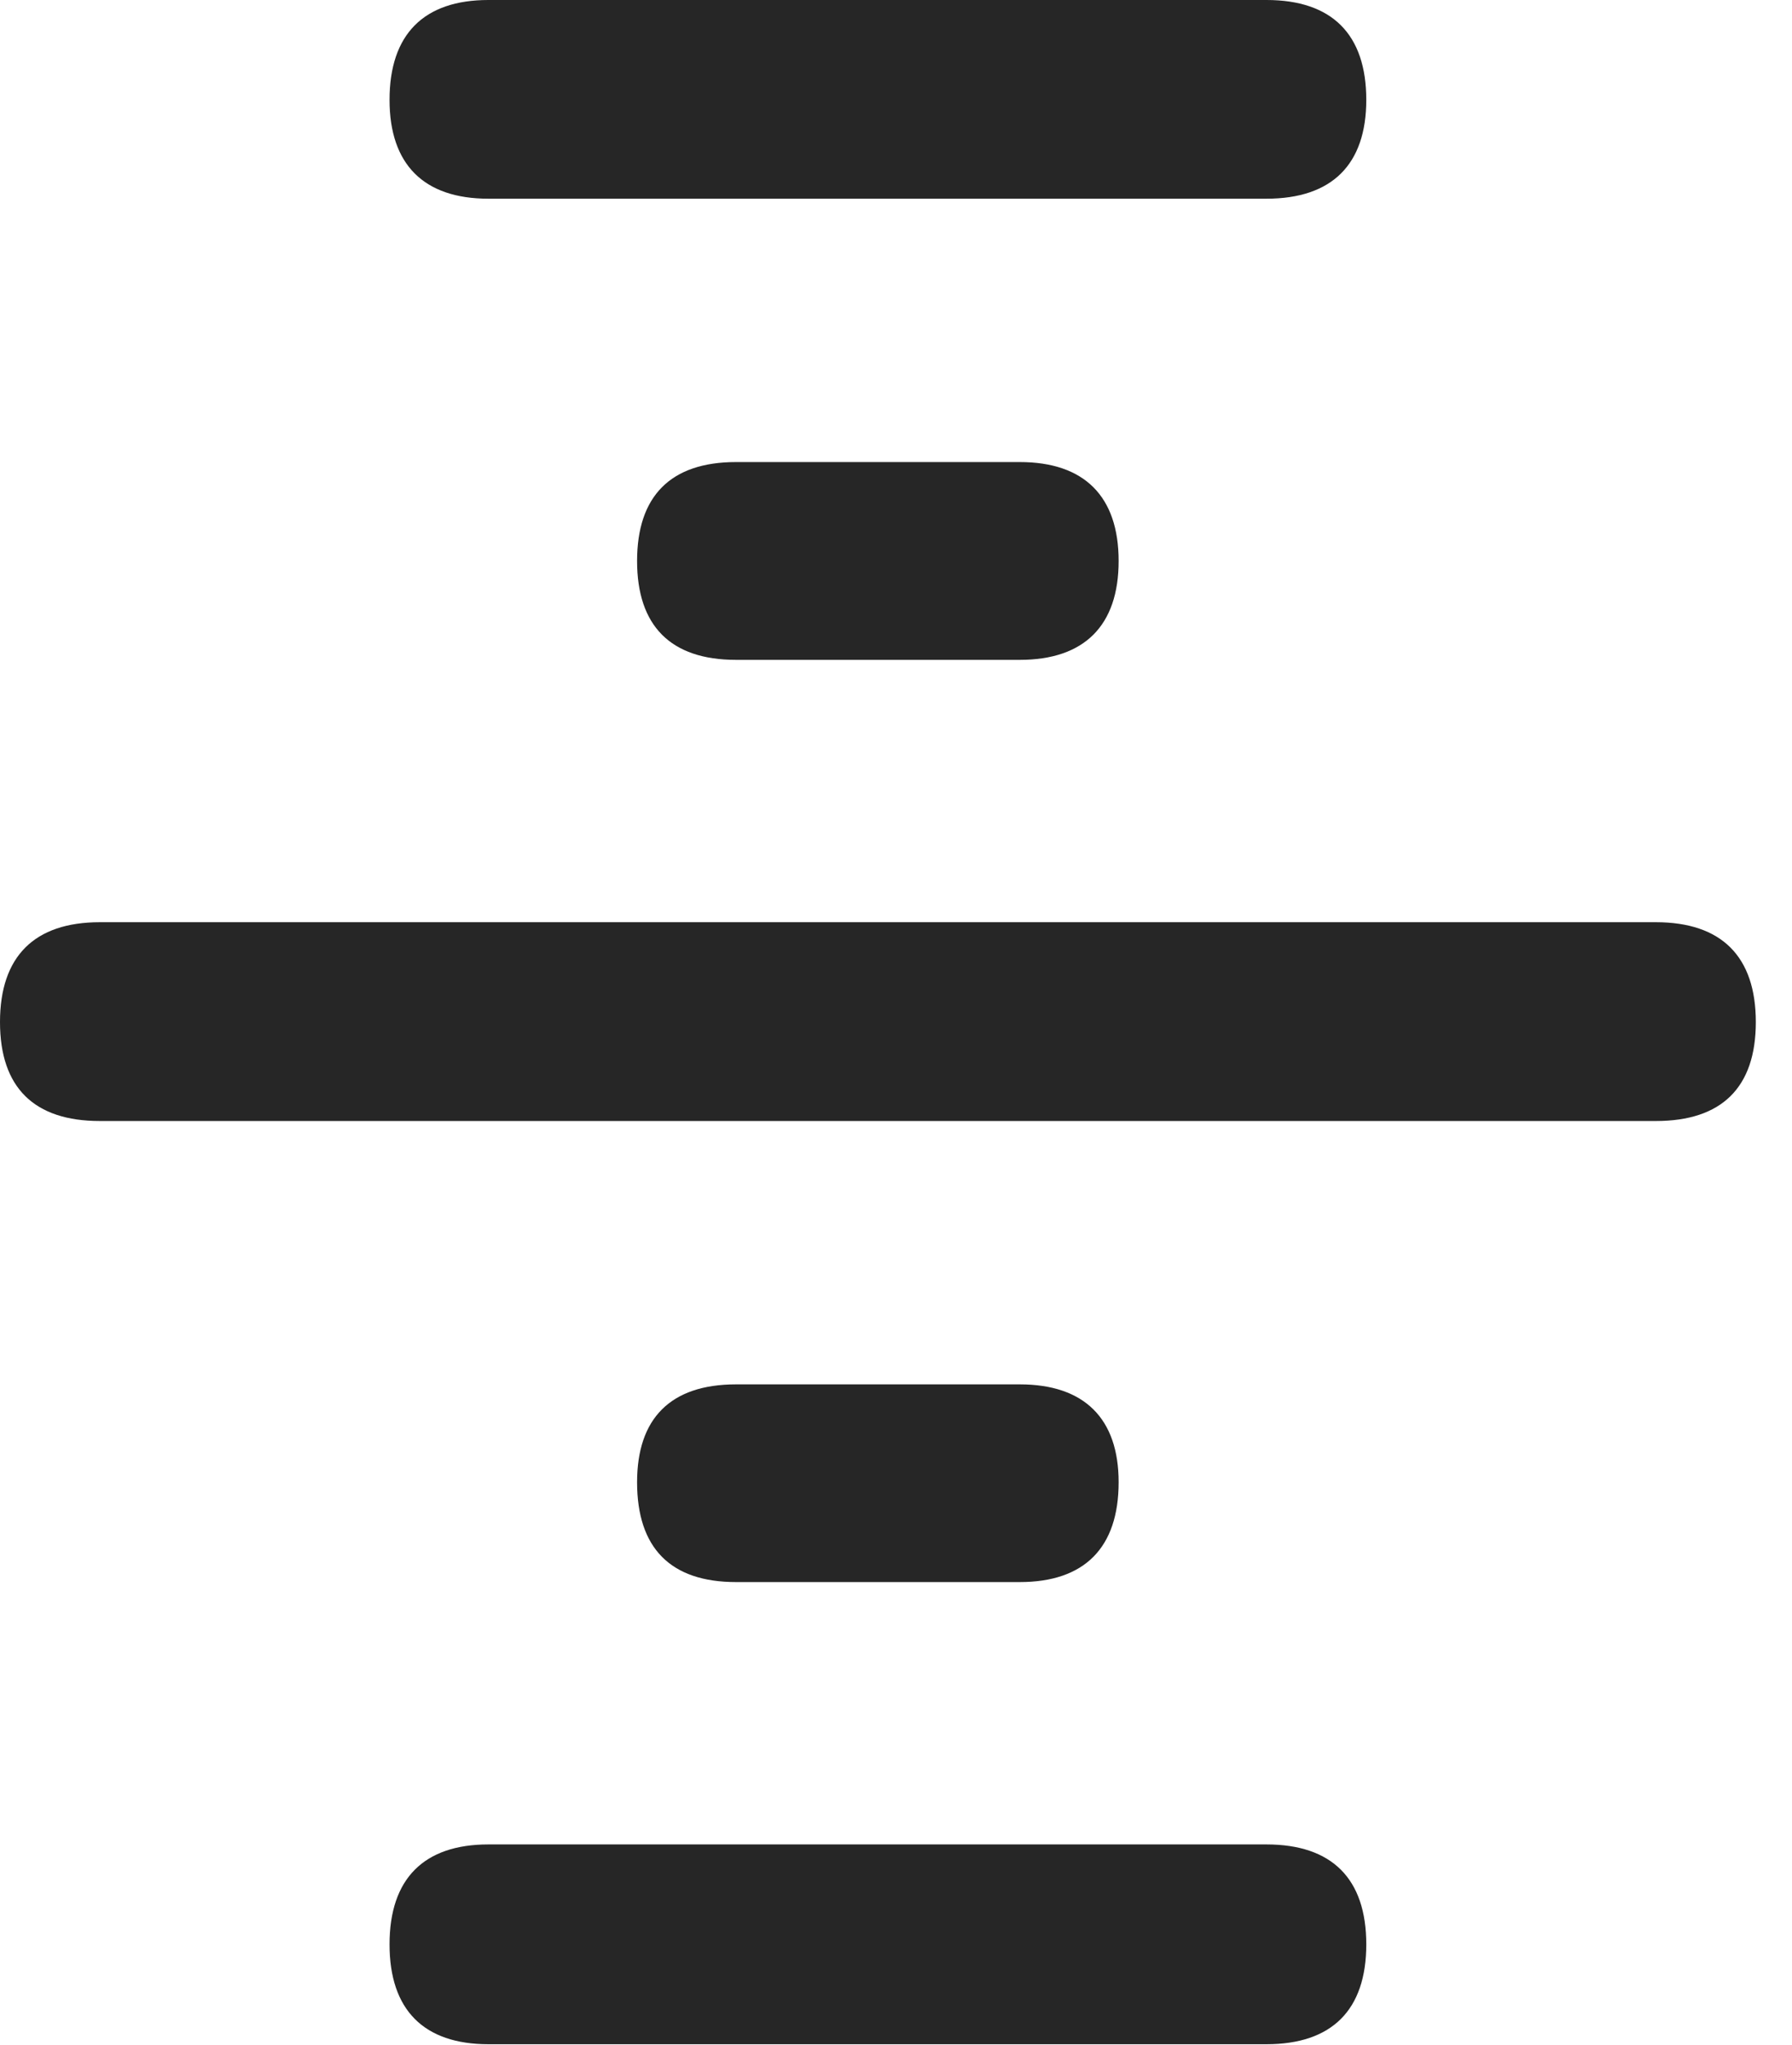 <?xml version="1.0" encoding="UTF-8"?>
<!--Generator: Apple Native CoreSVG 326-->
<!DOCTYPE svg
PUBLIC "-//W3C//DTD SVG 1.1//EN"
       "http://www.w3.org/Graphics/SVG/1.1/DTD/svg11.dtd">
<svg version="1.1" xmlns="http://www.w3.org/2000/svg" xmlns:xlink="http://www.w3.org/1999/xlink" viewBox="0 0 17.881 20.4">
 <g>
  <rect height="20.4" opacity="0" width="17.881" x="0" y="0"/>
  <path d="M3.887 0.996C3.887 1.641 4.229 1.982 4.873 1.982L12.637 1.982C13.291 1.982 13.633 1.641 13.633 0.996C13.633 0.342 13.291 0 12.637 0L4.873 0C4.229 0 3.887 0.342 3.887 0.996ZM6.357 5.596C6.357 6.24 6.689 6.582 7.344 6.582L10.176 6.582C10.82 6.582 11.162 6.24 11.162 5.596C11.162 4.951 10.82 4.609 10.176 4.609L7.344 4.609C6.689 4.609 6.357 4.951 6.357 5.596ZM0 10.195C0 10.85 0.342 11.182 0.996 11.182L16.523 11.182C17.178 11.182 17.52 10.85 17.52 10.195C17.52 9.541 17.178 9.199 16.523 9.199L0.996 9.199C0.342 9.199 0 9.541 0 10.195ZM6.357 14.785C6.357 15.44 6.689 15.781 7.344 15.781L10.176 15.781C10.82 15.781 11.162 15.44 11.162 14.785C11.162 14.15 10.82 13.809 10.176 13.809L7.344 13.809C6.689 13.809 6.357 14.15 6.357 14.785ZM3.887 19.395C3.887 20.049 4.229 20.391 4.873 20.391L12.637 20.391C13.291 20.391 13.633 20.049 13.633 19.395C13.633 18.74 13.291 18.398 12.637 18.398L4.873 18.398C4.229 18.398 3.887 18.74 3.887 19.395Z" fill="black" fill-opacity="0.85"/>
 </g>
</svg>
